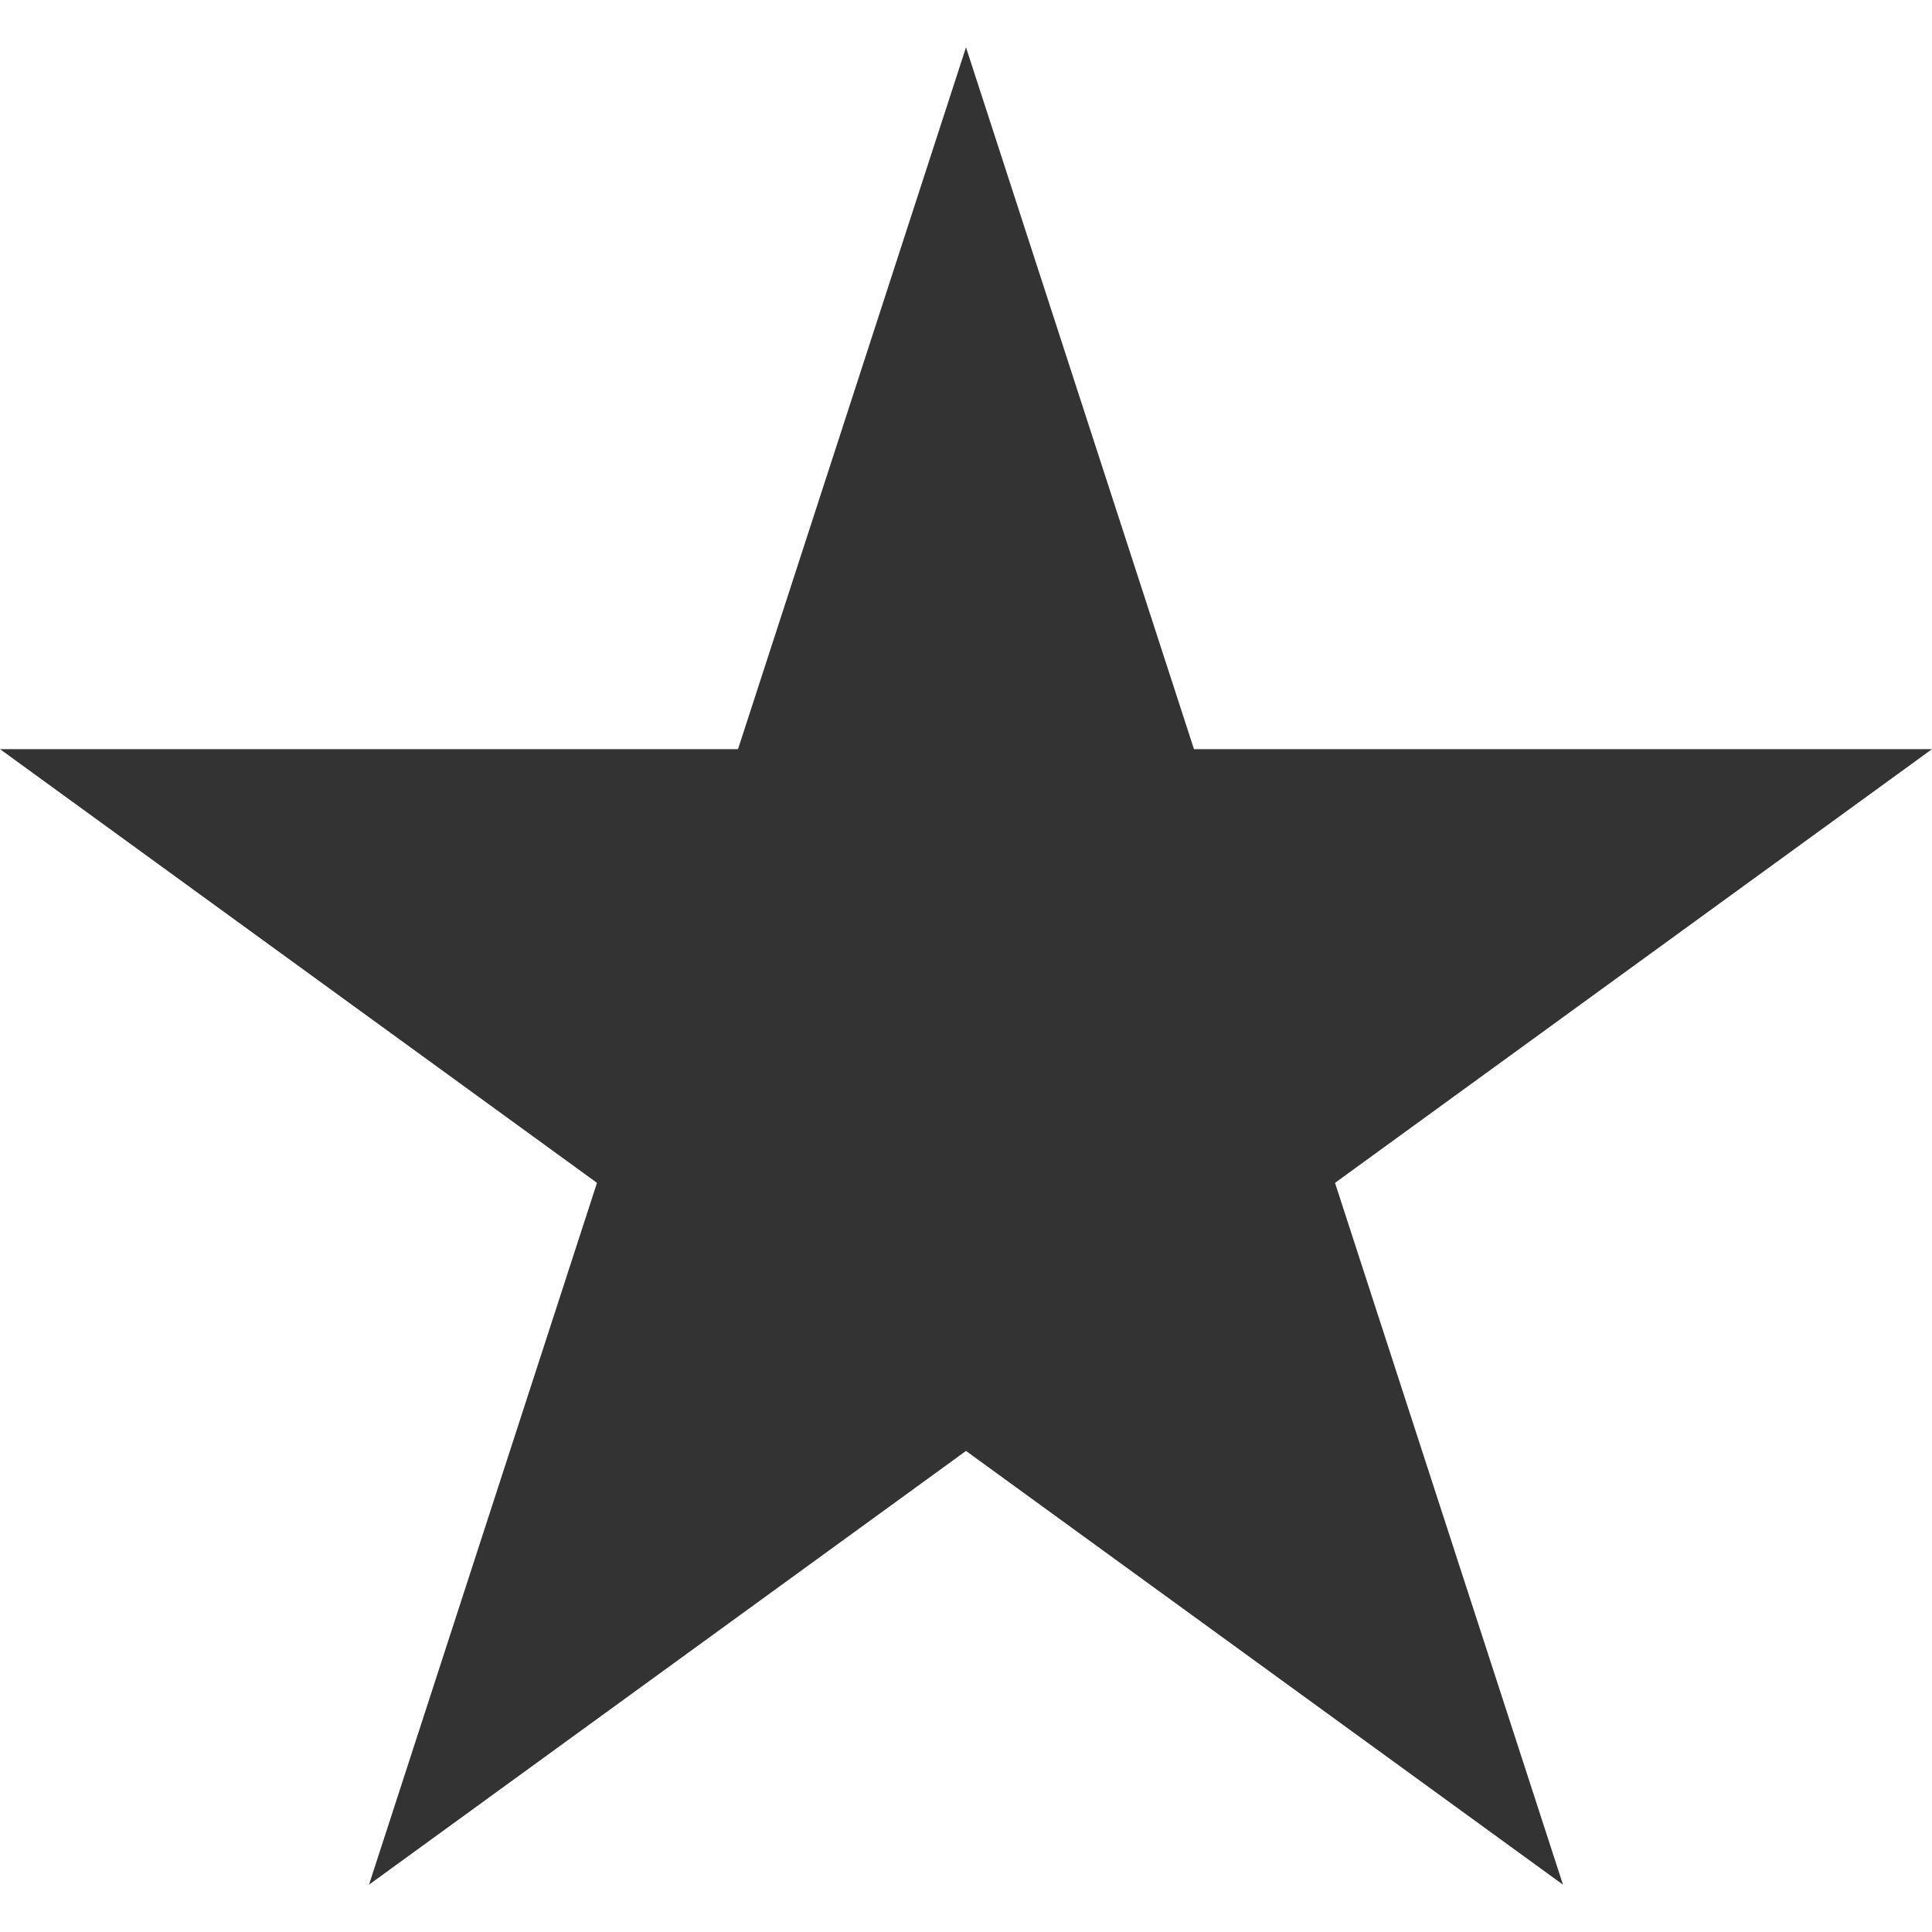 <svg width="12" height="12" viewBox="0 0 12 12" fill="none" xmlns="http://www.w3.org/2000/svg">
<path d="M6 0.294L7.416 4.653H12L8.292 7.347L9.708 11.706L6 9.012L2.292 11.706L3.708 7.347L0 4.653H4.584L6 0.294Z" fill="#333333"/>
</svg>
